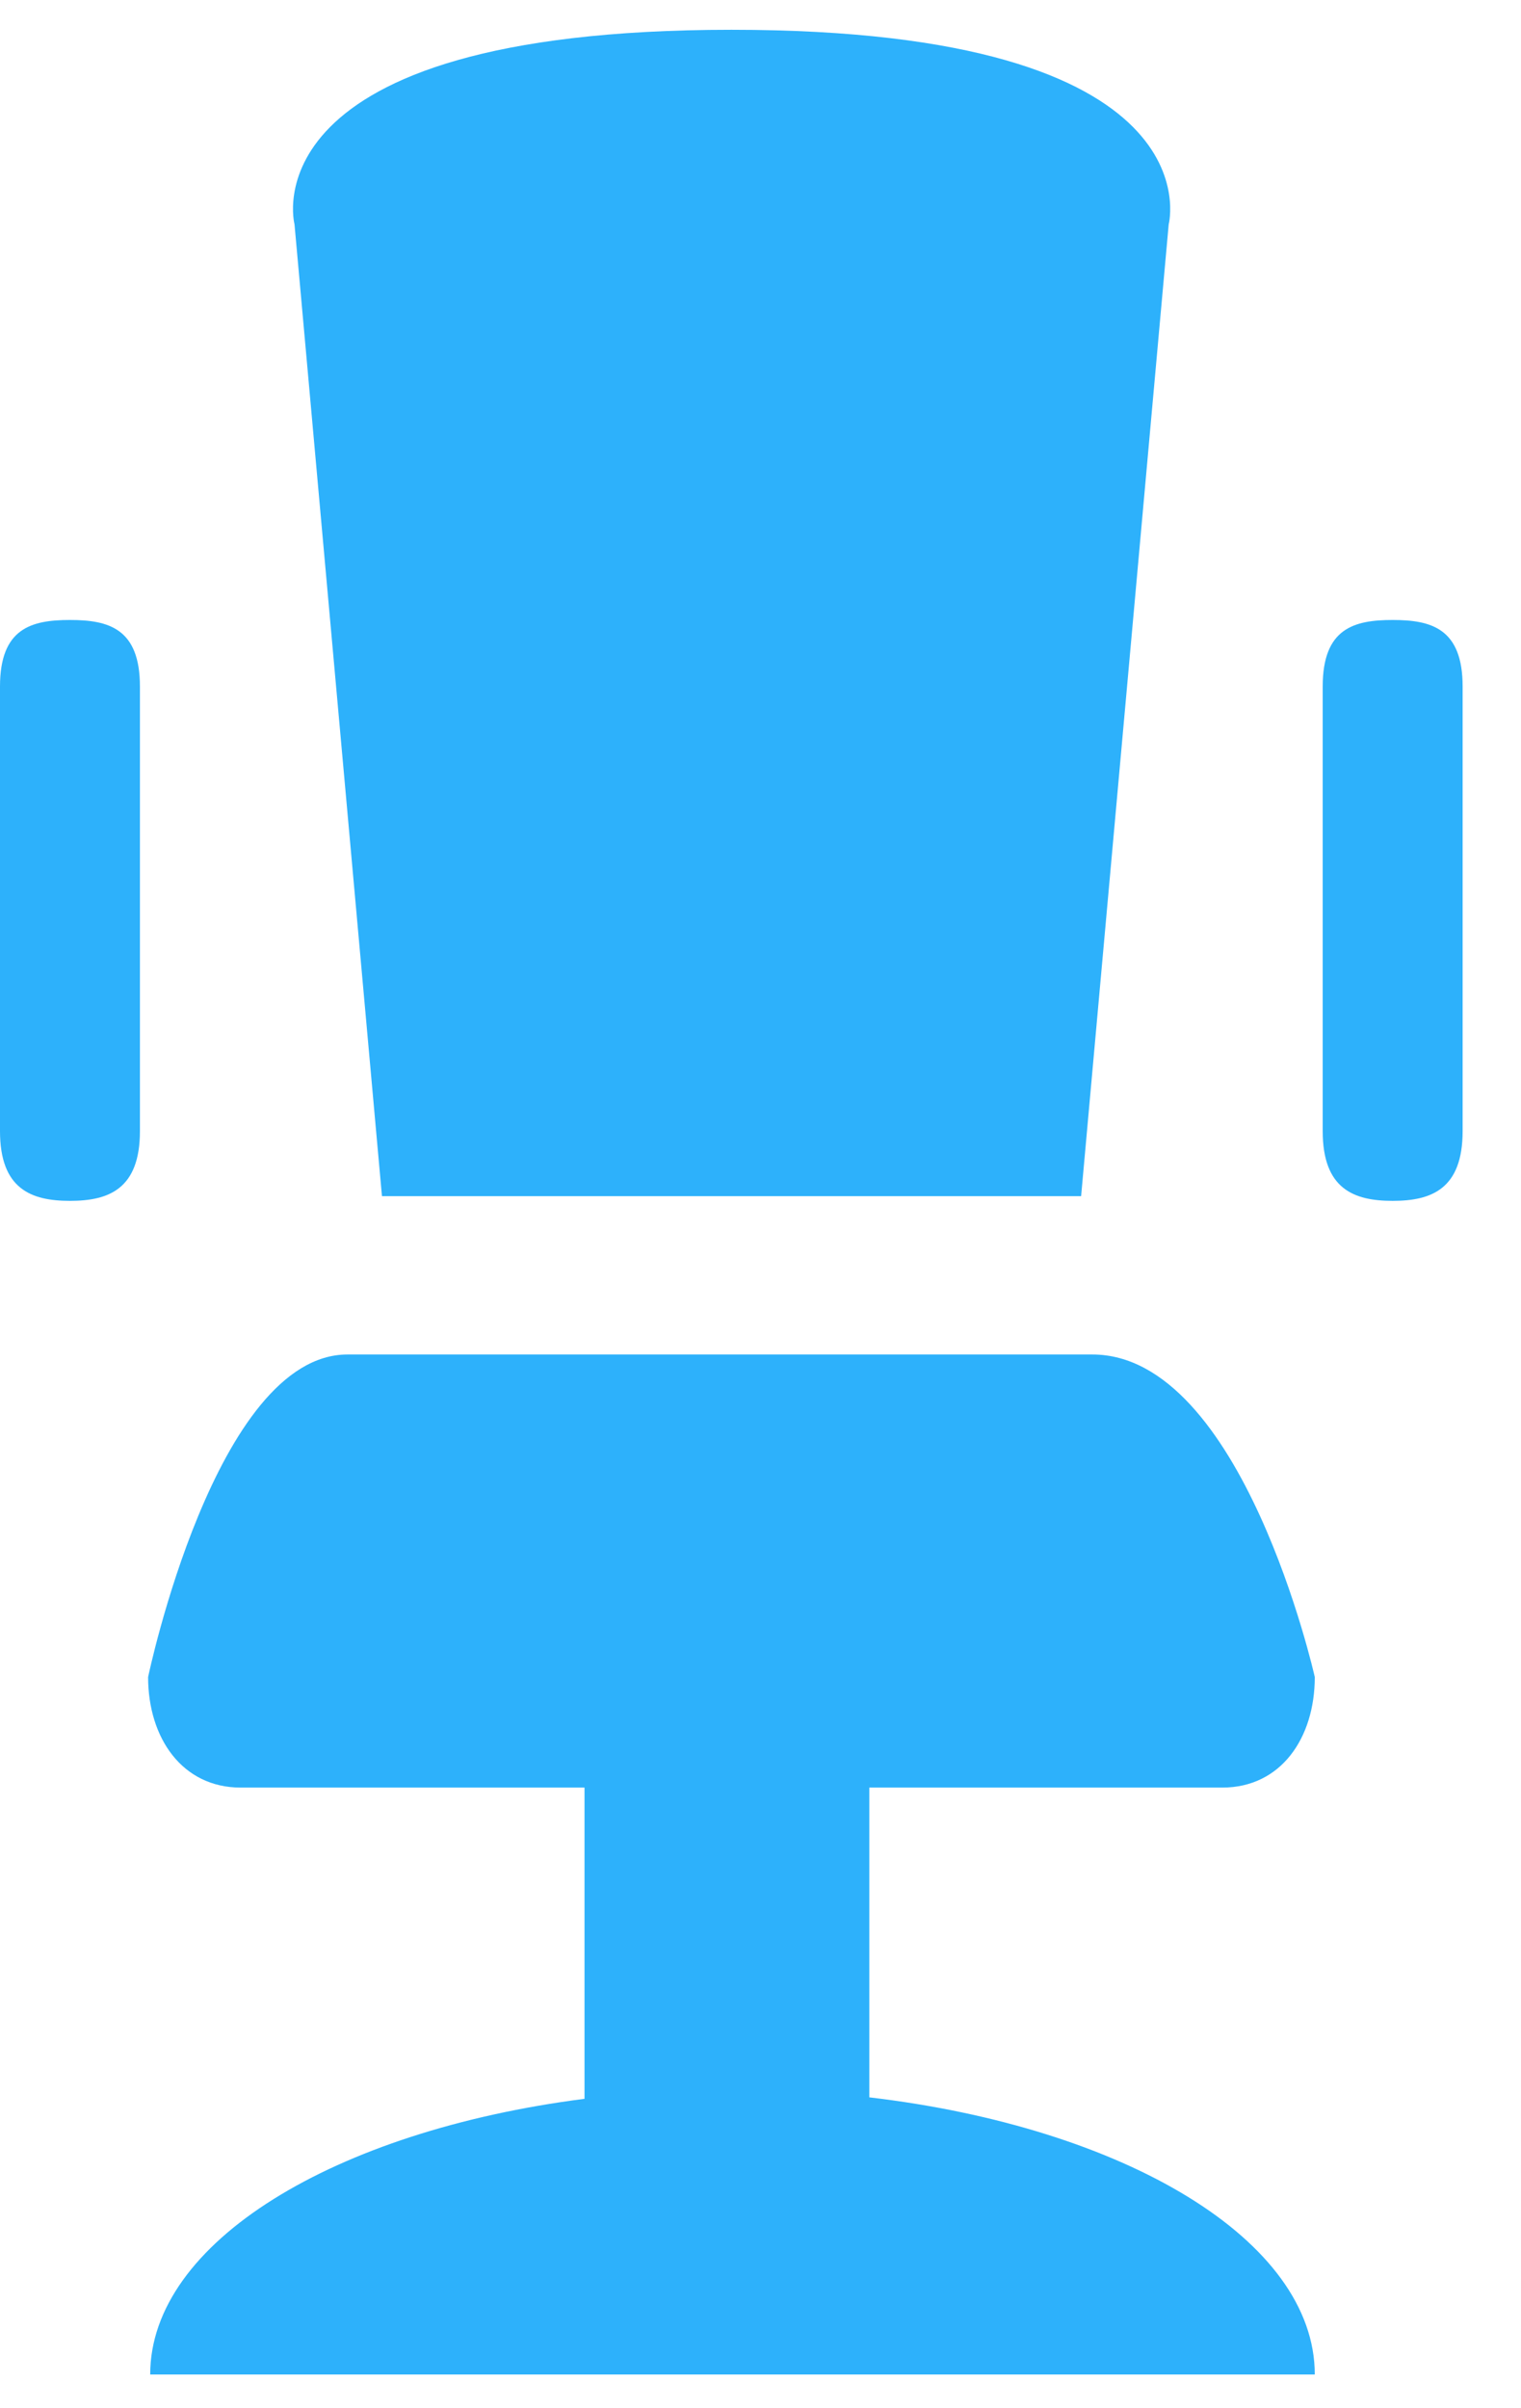 <svg width="24" height="38" fill="none" xmlns="http://www.w3.org/2000/svg"><path fill-rule="evenodd" clip-rule="evenodd" d="M9.223 33.119V25.94h4.494v7.155c4.032.474 7.029 2.253 7.029 4.373H2.37c0-2.087 2.908-3.844 6.853-4.35Zm7.836-14.244H6.027L4.647 3.539S3.845.47 11.542.47c7.699 0 6.899 3.07 6.899 3.07l-1.382 15.336Z" fill="#2DB1FB"/><path fill-rule="evenodd" clip-rule="evenodd" d="M20.746 26.463c0 .964-.536 1.744-1.459 1.744H3.797c-.92 0-1.46-.78-1.46-1.744 0 0 1.063-5.09 3.147-5.09h11.749c2.374-.003 3.513 5.09 3.513 5.09Zm2.333-8.615c0 .916-.494 1.101-1.104 1.101-.61 0-1.104-.185-1.104-1.101v-7.015c0-.919.494-1.05 1.104-1.05.61 0 1.104.134 1.104 1.05v7.015Zm-20.871 0c0 .916-.494 1.101-1.104 1.101-.61 0-1.104-.185-1.104-1.101v-7.015c0-.919.494-1.05 1.104-1.05.61 0 1.104.134 1.104 1.05v7.015Z" fill="#2DB1FB"/></svg>